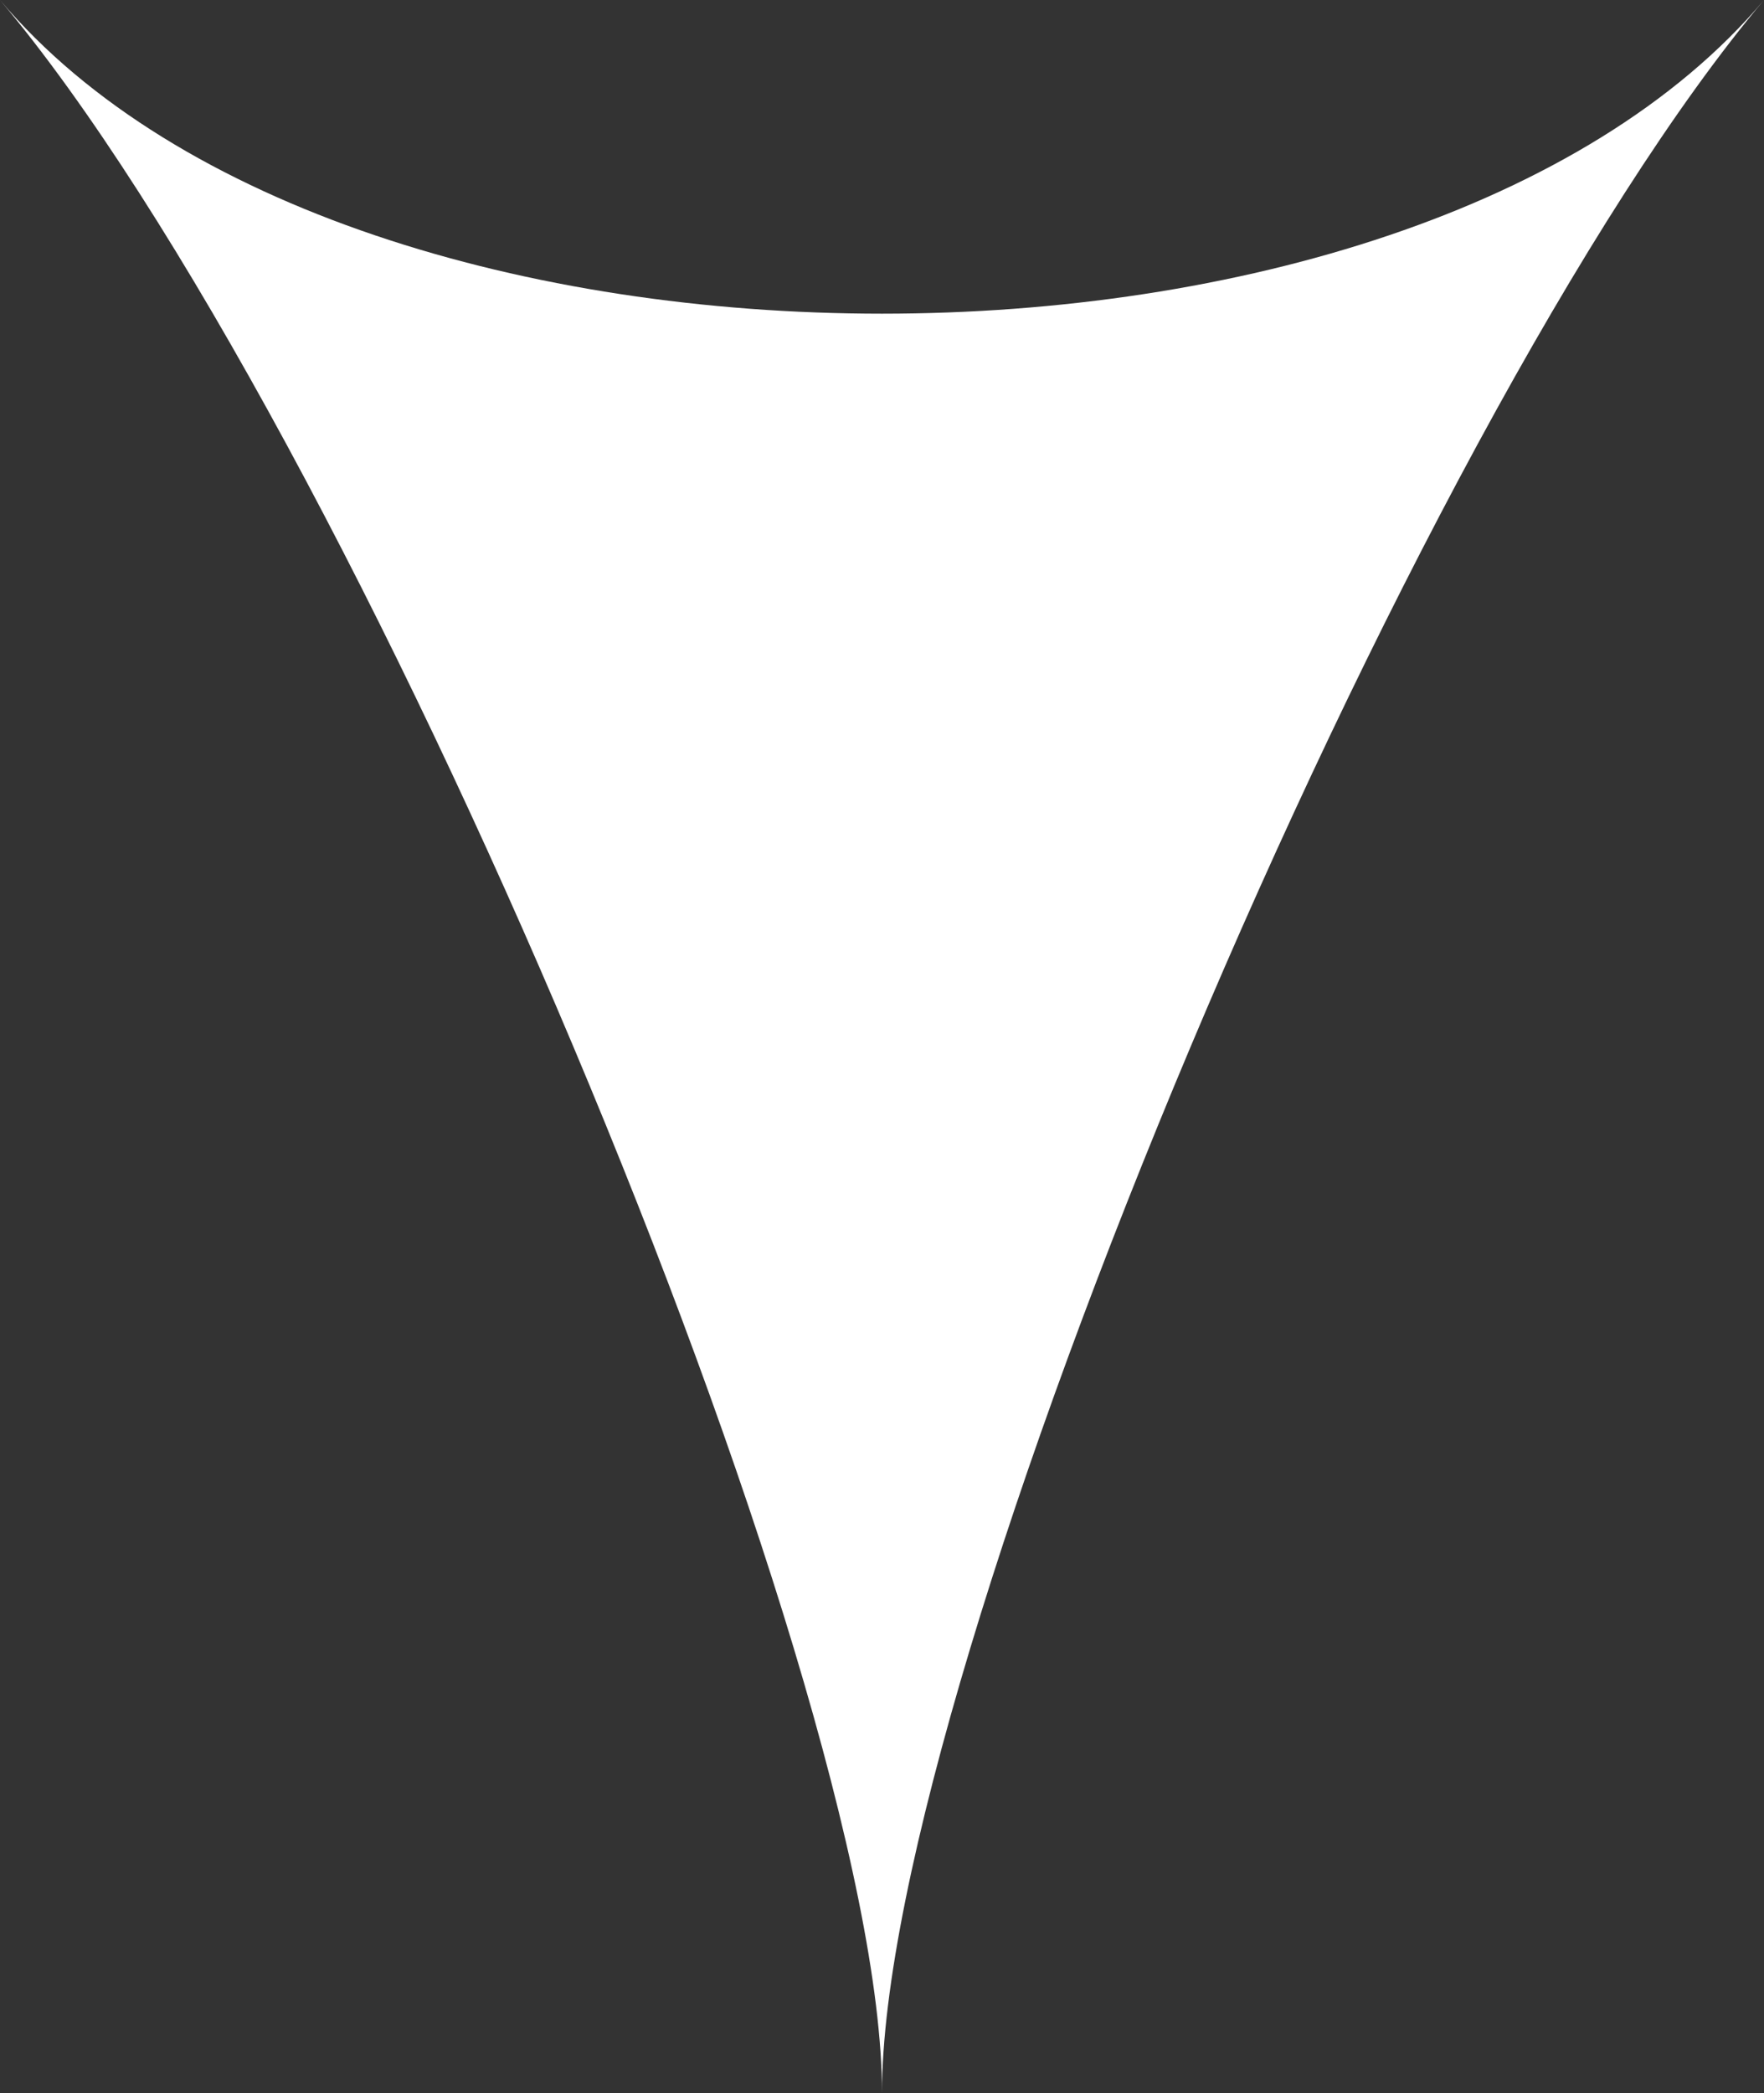 <svg xmlns="http://www.w3.org/2000/svg" width="10" height="11.86" viewBox="0 0 10 11.86"><rect x="0" y="0" width="10" height="11.86" fill="#333333" stroke="none"/><g data-name="レイヤー 1"><path fill="#fff" d="M10 0C8 2.37 5 9.49 5 11.86 5 9.49 2 2.37 0 0c2 2.37 8 2.37 10 0" data-name="パス 324"/></g></svg>